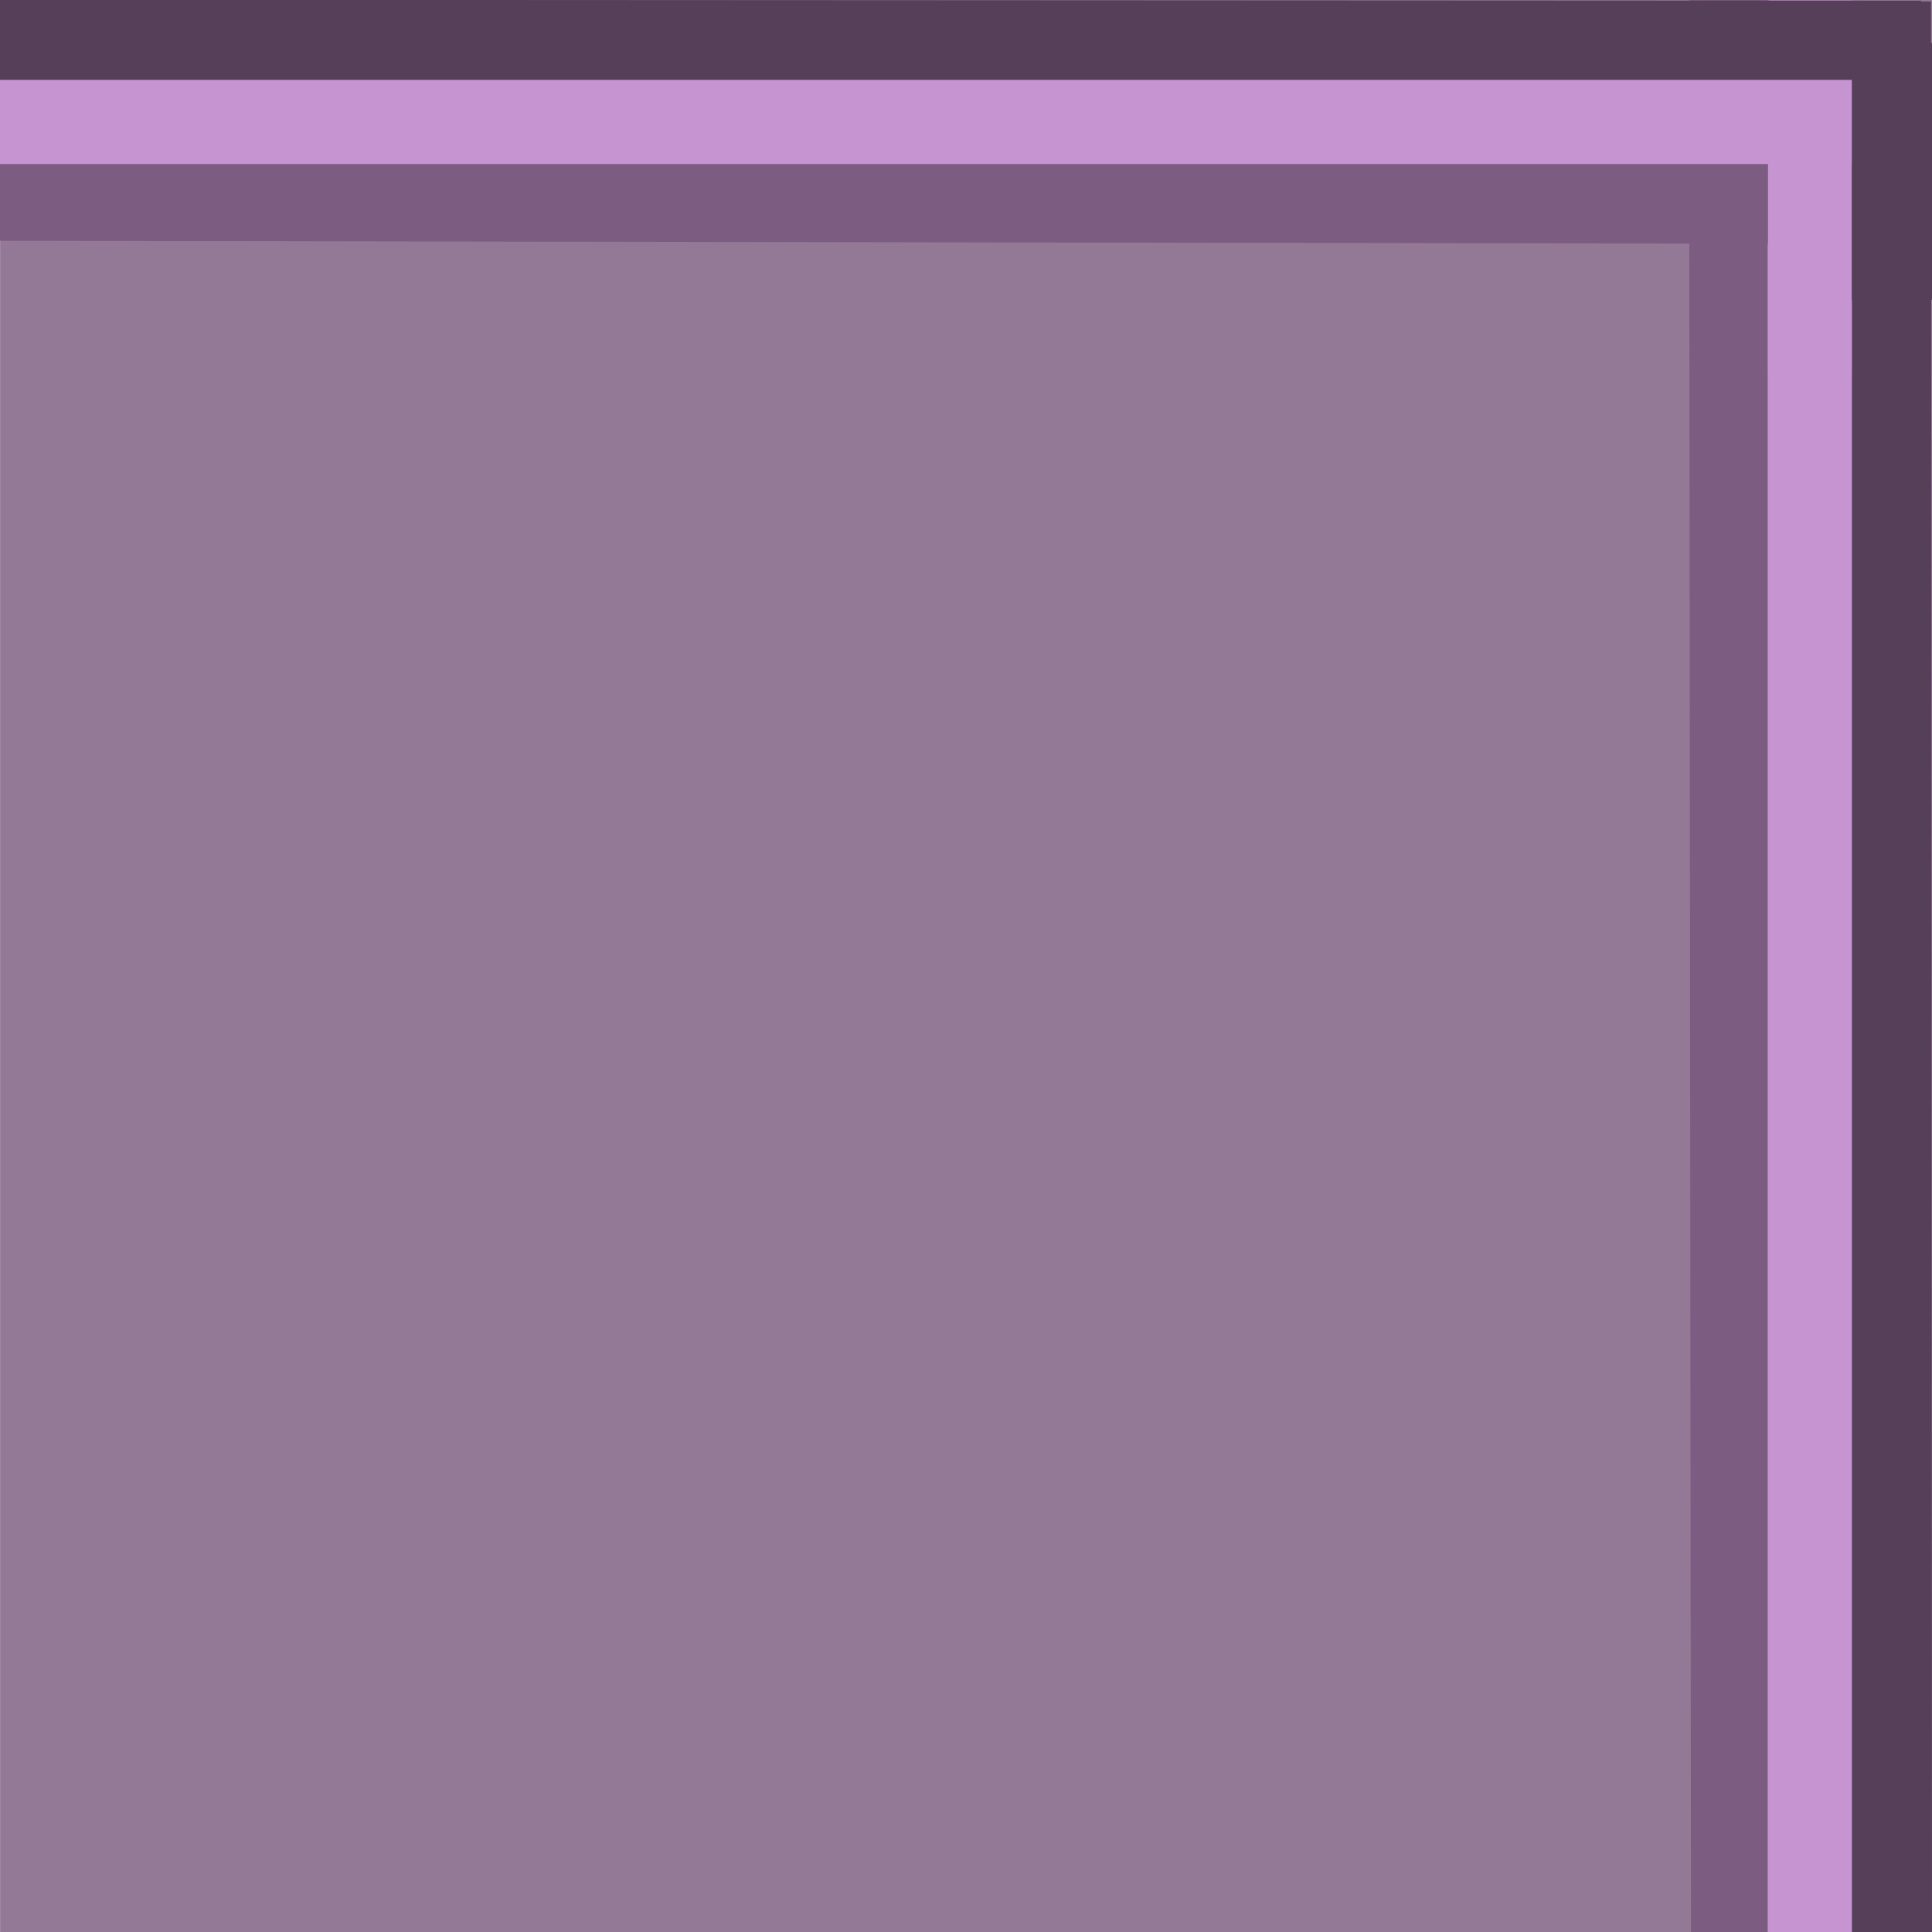 <?xml version="1.0" encoding="UTF-8" standalone="no"?>
<!-- Created with Inkscape (http://www.inkscape.org/) -->

<svg
   xmlns:dc="http://purl.org/dc/elements/1.1/"
   xmlns:cc="http://creativecommons.org/ns#"
   xmlns:rdf="http://www.w3.org/1999/02/22-rdf-syntax-ns#"
   xmlns:svg="http://www.w3.org/2000/svg"
   xmlns="http://www.w3.org/2000/svg"
   xmlns:sodipodi="http://sodipodi.sourceforge.net/DTD/sodipodi-0.dtd"
   xmlns:inkscape="http://www.inkscape.org/namespaces/inkscape"
   width="24"
   height="24"
   id="svg2"
   version="1.1"
   inkscape:version="0.48.5 r10040"
   sodipodi:docname="border-topright.svg">
  <defs
     id="defs4" />
  <sodipodi:namedview
     id="base"
     pagecolor="#ffffff"
     bordercolor="#666666"
     borderopacity="1.0"
     inkscape:pageopacity="0.0"
     inkscape:pageshadow="2"
     inkscape:zoom="16"
     inkscape:cx="13.149121"
     inkscape:cy="9.4807437"
     inkscape:document-units="px"
     inkscape:current-layer="g3025"
     showgrid="false"
     inkscape:window-width="847"
     inkscape:window-height="750"
     inkscape:window-x="890"
     inkscape:window-y="246"
     inkscape:window-maximized="0" />
  <g
     inkscape:label="Camada 1"
     inkscape:groupmode="layer"
     id="layer1"
     transform="translate(0,-1028.362)">
    <g
       id="g3014">
      <g
         transform="matrix(-1,0,0,1,24,0)"
         id="g3829">
        <g
           transform="matrix(0,-1,1,0,-1028.378,1032.518)"
           id="g3803-6">
          <g
             id="g3025">
            <rect
               style="fill:#7d5c81;fill-opacity:0.824;fill-rule:nonzero;stroke:none"
               id="rect3753"
               width="24"
               height="24"
               x="0"
               y="1028.362"
               transform="matrix(0,-1,-1,0,1032.518,1052.377)" />
            <g
               transform="matrix(0,-1,-1,0,1032.518,1031.396)"
               id="g3803">
              <path
                 sodipodi:nodetypes="cc"
                 style="fill:none;stroke:#564059;stroke-width:1.076px;stroke-linecap:butt;stroke-linejoin:miter;stroke-opacity:1"
                 d="m 2.48,1052.374 -0.012,-23.994"
                 id="path2989"
                 inkscape:connector-curvature="0" />
              <path
                 sodipodi:nodetypes="cc"
                 style="fill:none;stroke:#7d5c81;stroke-width:1.002px;stroke-linecap:butt;stroke-linejoin:miter;stroke-opacity:1"
                 d="m 0.525,1052.411 -0.024,-24.049"
                 id="path2985"
                 inkscape:connector-curvature="0" />
              <path
                 sodipodi:nodetypes="cc"
                 style="fill:none;stroke:#c794d2;stroke-width:1.045px;stroke-linecap:butt;stroke-linejoin:miter;stroke-opacity:1"
                 d="m 1.5,1028.368 0,24.02"
                 id="path2987"
                 inkscape:connector-curvature="0" />
            </g>
            <g
               transform="matrix(1,0,0,0.999,1.141,1.16)"
               id="g3013">
              <g
                 id="g3018">
                <path
                   sodipodi:nodetypes="cc"
                   style="fill:none;stroke:#564059;stroke-width:1.076px;stroke-linecap:butt;stroke-linejoin:miter;stroke-opacity:1"
                   d="m 2.48,1052.374 -0.012,-23.994"
                   id="path2989-2"
                   inkscape:connector-curvature="0" />
                <path
                   sodipodi:nodetypes="cc"
                   style="fill:none;stroke:#7d5c81;stroke-width:1.002px;stroke-linecap:butt;stroke-linejoin:miter;stroke-opacity:1"
                   d="M 0.525,1052.411 0.485,1028.378"
                   id="path2985-5"
                   inkscape:connector-curvature="0" />
                <path
                   sodipodi:nodetypes="cc"
                   style="fill:none;stroke:#c794d2;stroke-width:1.045px;stroke-linecap:butt;stroke-linejoin:miter;stroke-opacity:1"
                   d="m 1.5,1028.378 0,24.01"
                   id="path2987-1"
                   inkscape:connector-curvature="0" />
              </g>
            </g>
            <rect
               transform="matrix(0,1,1,0,0,0)"
               y="-0.5"
               x="1029.375"
               height="3.188"
               width="1.04"
               id="rect3020-6"
               style="fill:#c794d2;fill-opacity:1;fill-rule:nonzero;stroke:none" />
            <rect
               transform="matrix(0,1,1,0,0,0)"
               y="0.433"
               x="1028.378"
               height="3.188"
               width="0.996"
               id="rect3020"
               style="fill:#564059;fill-opacity:1;fill-rule:nonzero;stroke:none" />
          </g>
        </g>
      </g>
    </g>
  </g>
</svg>
